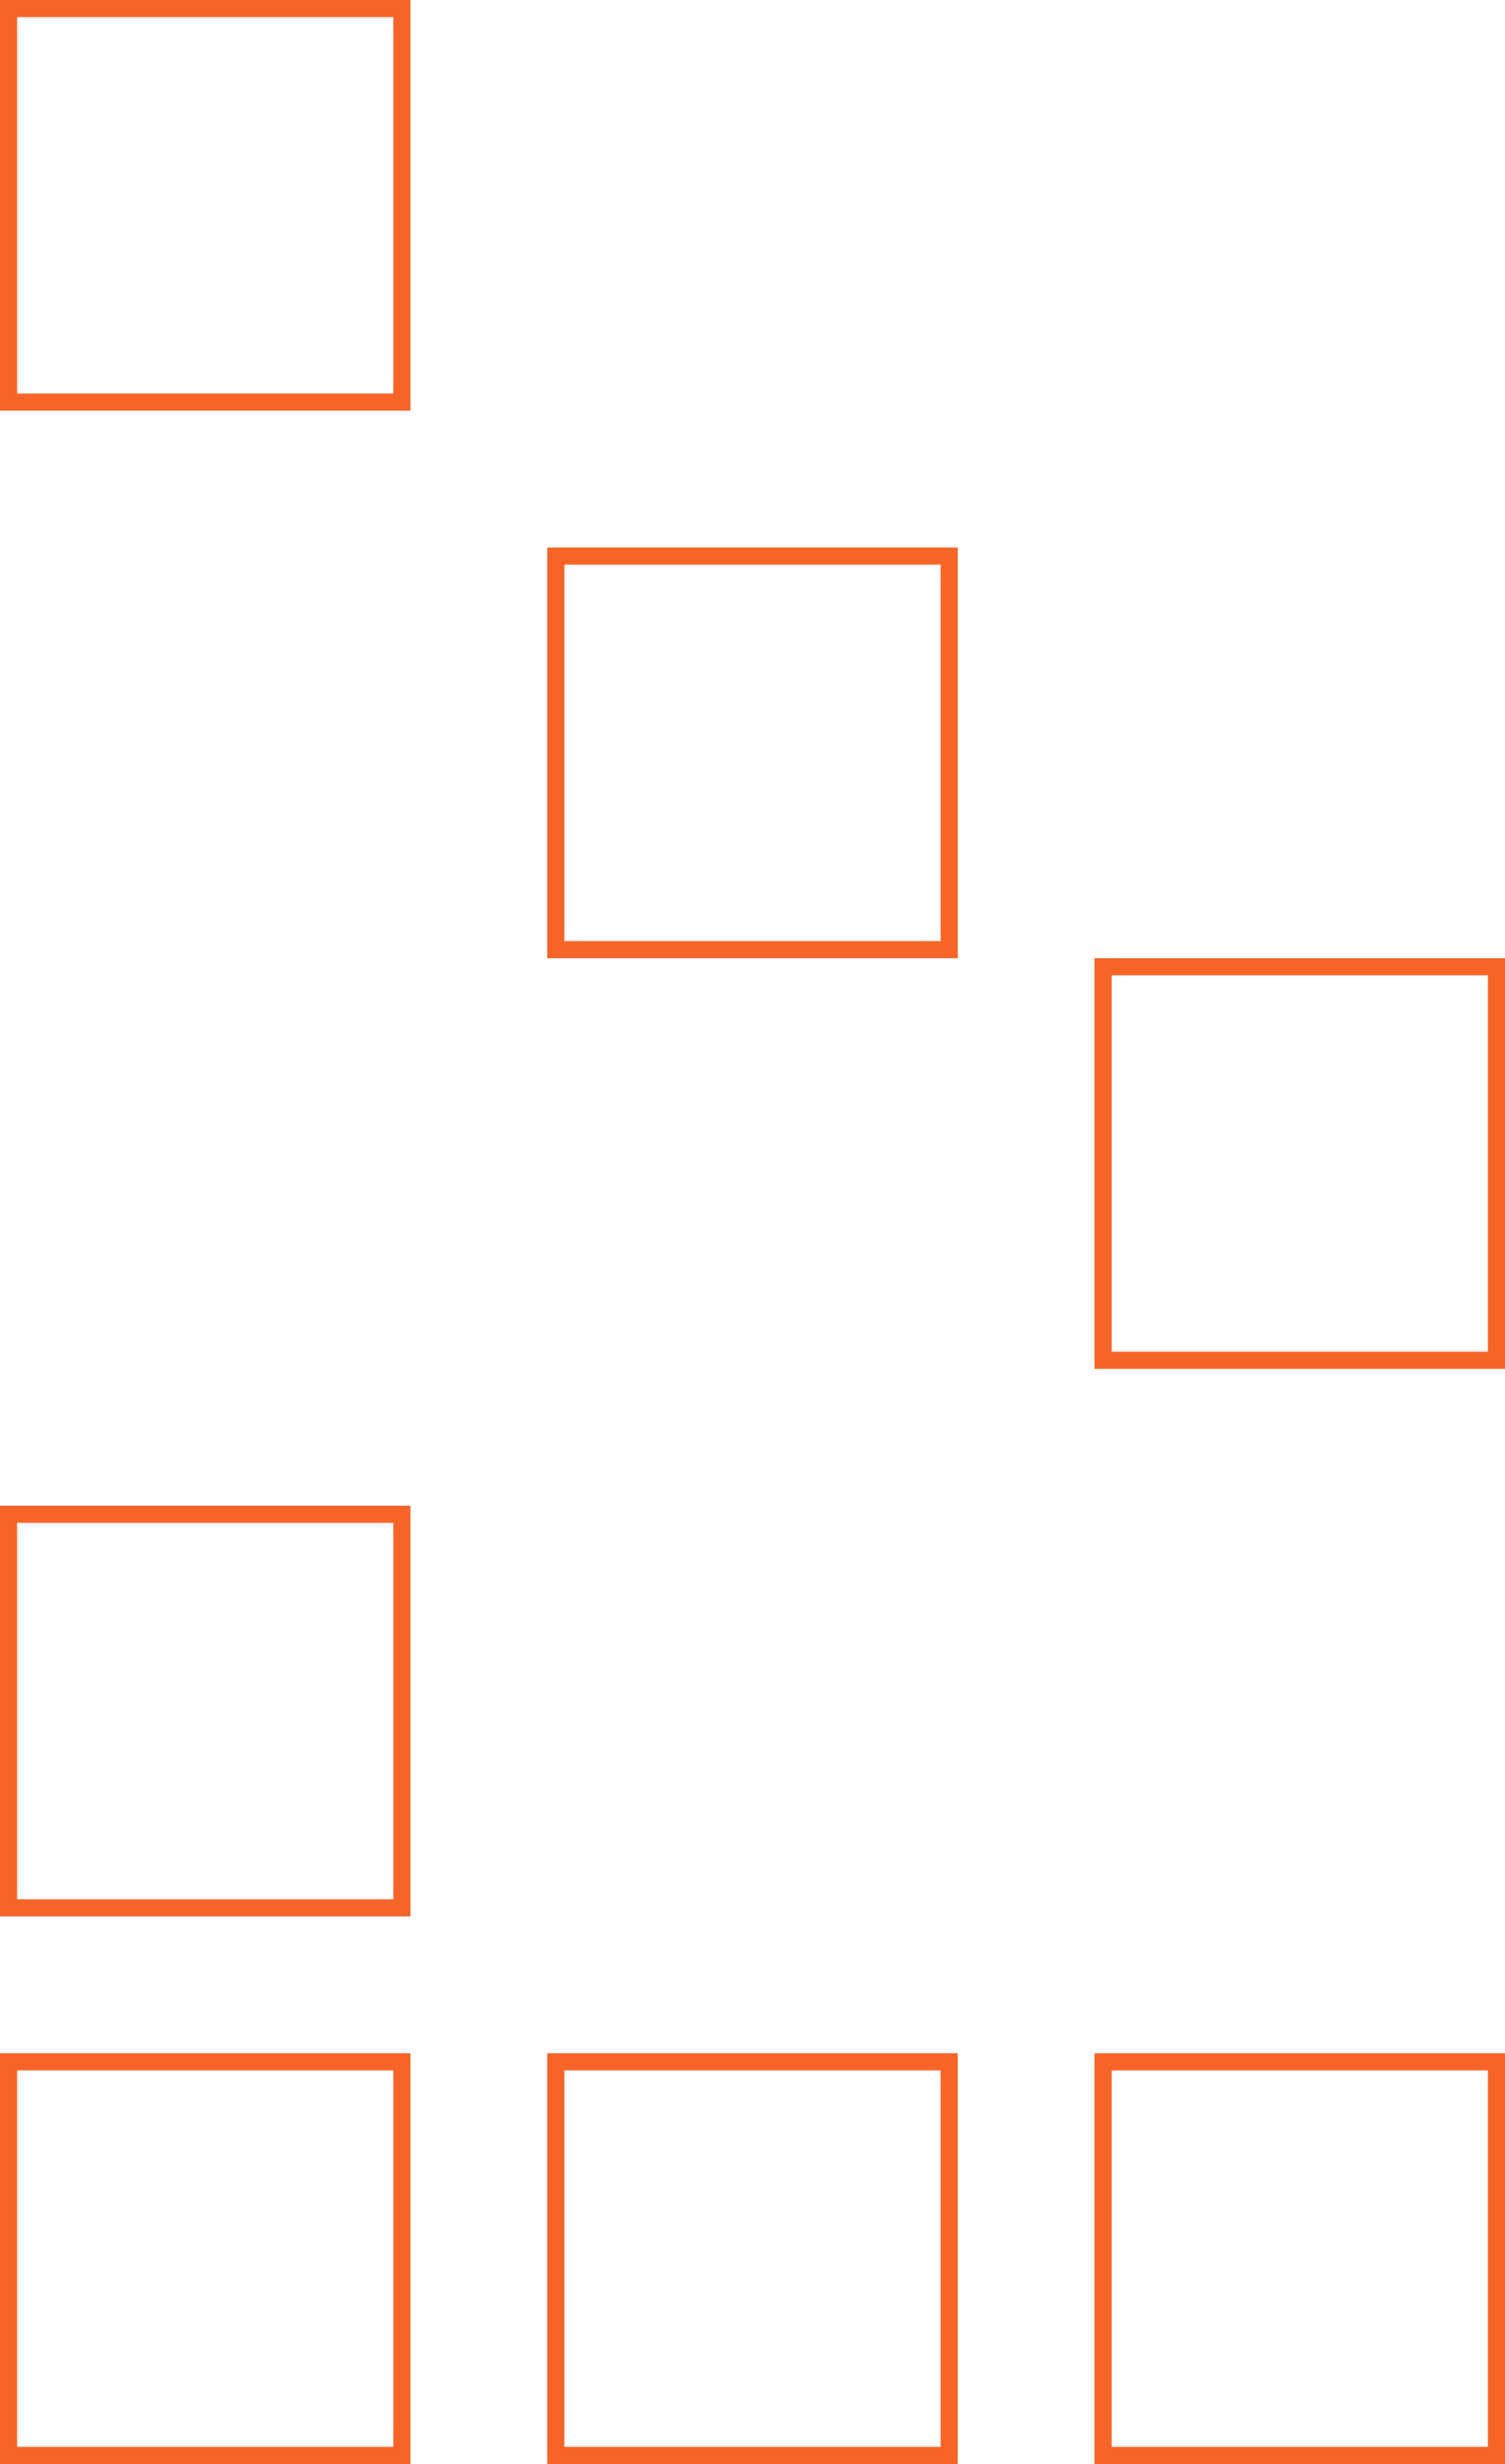 <svg width="88" height="144" viewBox="0 0 88 144" fill="none" xmlns="http://www.w3.org/2000/svg">
<rect x="0.5" y="88.5" width="23" height="23" stroke="#F66527"/>
<rect x="32.5" y="32.5" width="23" height="23" stroke="#F66527"/>
<rect x="0.5" y="0.5" width="23" height="23" stroke="#F66527"/>
<rect x="64.5" y="56.5" width="23" height="23" stroke="#F66527"/>
<rect x="64.5" y="120.5" width="23" height="23" stroke="#F66527"/>
<rect x="32.5" y="120.5" width="23" height="23" stroke="#F66527"/>
<rect x="0.5" y="120.5" width="23" height="23" stroke="#F66527"/>
</svg>
